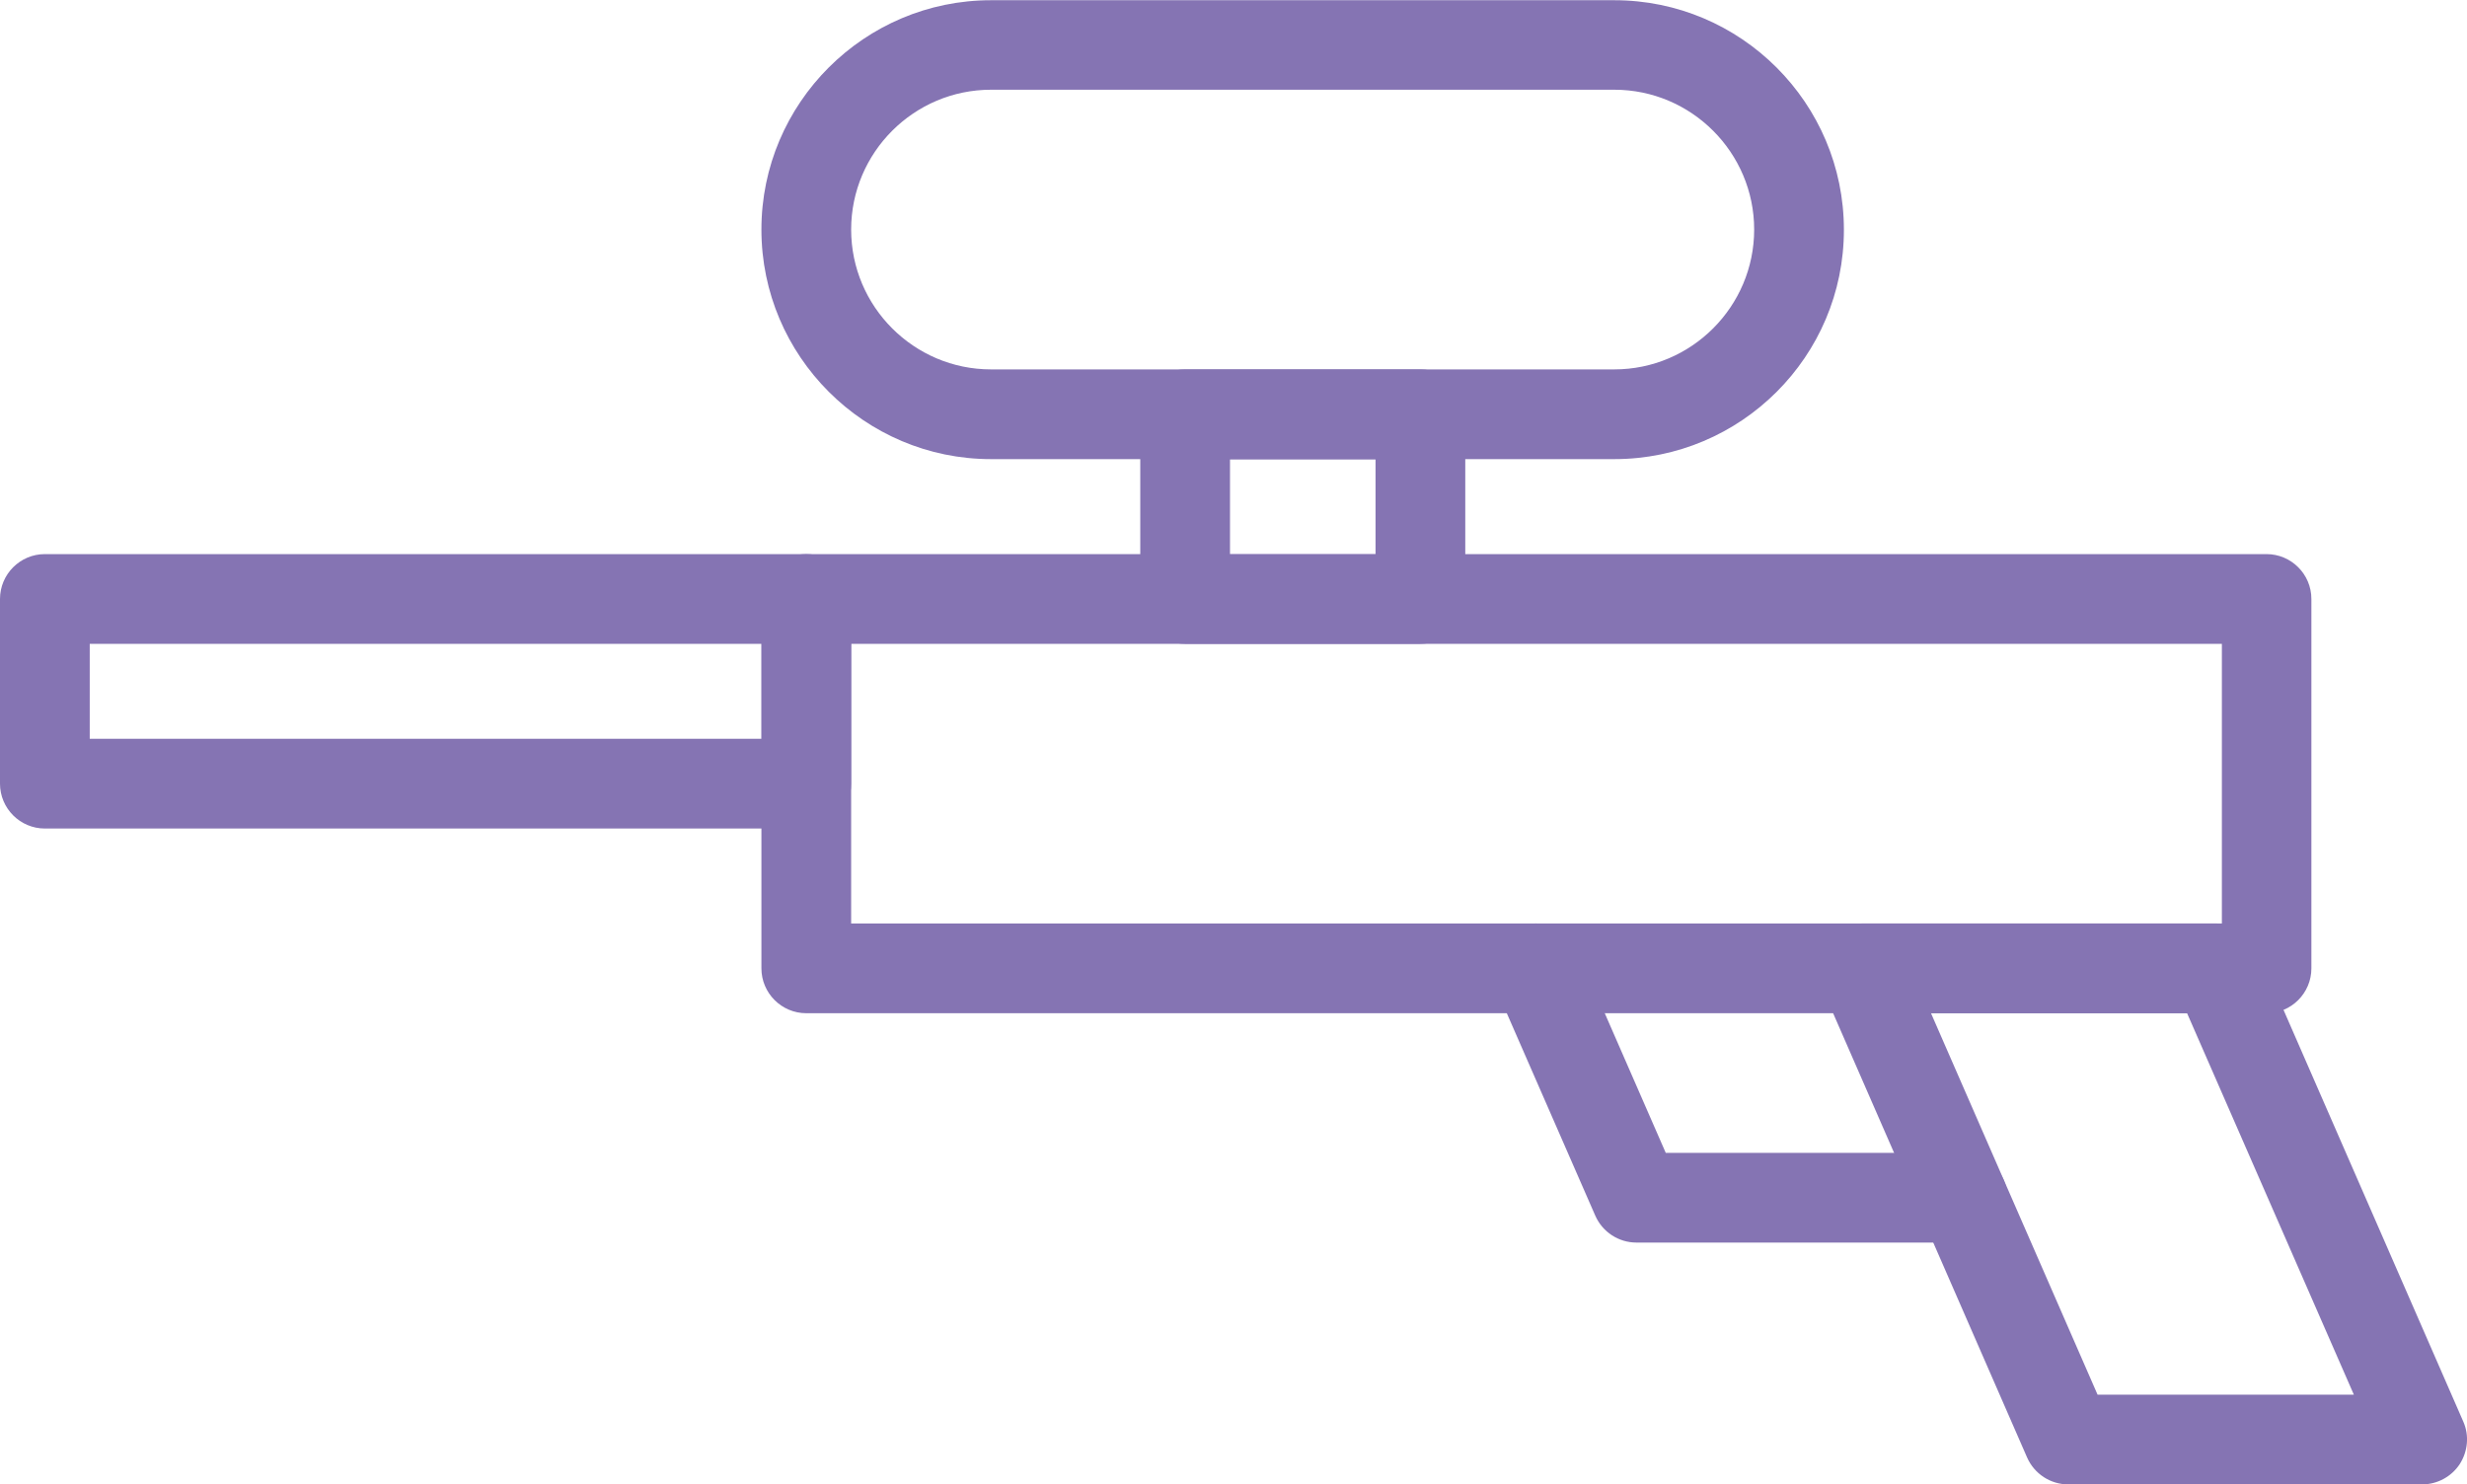 <?xml version="1.0" encoding="utf-8"?>
<!-- Generator: Adobe Illustrator 23.0.6, SVG Export Plug-In . SVG Version: 6.00 Build 0)  -->
<svg version="1.1" id="Layer_1" xmlns="http://www.w3.org/2000/svg" xmlns:xlink="http://www.w3.org/1999/xlink" x="0px" y="0px"
	 viewBox="0 0 112.72 67.83" style="enable-background:new 0 0 112.72 67.83;" xml:space="preserve">
<style type="text/css">
	.st0{fill:#FDCE74;}
	.st1{fill:#8574B3;}
	.st2{fill:#FFFFFF;}
	.st3{fill:none;stroke:#FFFFFF;stroke-width:4.096;stroke-linecap:round;stroke-linejoin:round;stroke-miterlimit:10;}
</style>
<g>
	<g>
		<g>
			<path class="st1" d="M103.56,46.3H36.84c-1.13,0-2.05-0.92-2.05-2.05V27.37c0-1.13,0.92-2.05,2.05-2.05h66.72
				c1.13,0,2.05,0.92,2.05,2.05v16.88C105.61,45.38,104.69,46.3,103.56,46.3z M38.89,42.2h62.63V29.42H38.89V42.2z"/>
		</g>
		<g>
			<path class="st1" d="M36.84,37.86H2.05C0.92,37.86,0,36.94,0,35.81v-8.44c0-1.13,0.92-2.05,2.05-2.05h34.79
				c1.13,0,2.05,0.92,2.05,2.05v8.44C38.89,36.94,37.97,37.86,36.84,37.86z M4.1,33.76h30.7v-4.34H4.1V33.76z"/>
		</g>
		<g>
			<path class="st1" d="M64.89,29.42H54.15c-1.13,0-2.05-0.92-2.05-2.05v-8.44c0-1.13,0.92-2.05,2.05-2.05h10.75
				c1.13,0,2.05,0.92,2.05,2.05v8.44C66.94,28.5,66.02,29.42,64.89,29.42z M56.2,25.33h6.65v-4.34H56.2V25.33z"/>
		</g>
		<g>
			<path class="st1" d="M73.76,20.98H45.28c-5.78,0-10.49-4.71-10.49-10.49S39.5,0.01,45.28,0.01h28.48
				c5.78,0,10.49,4.7,10.49,10.49S79.54,20.98,73.76,20.98z M45.28,4.1c-3.52,0-6.39,2.87-6.39,6.39s2.87,6.39,6.39,6.39h28.48
				c3.52,0,6.39-2.87,6.39-6.39S77.28,4.1,73.76,4.1H45.28z"/>
		</g>
		<g>
			<path class="st1" d="M110.67,67.83H94.5c-0.81,0-1.55-0.48-1.88-1.23l-9.4-21.53c-0.28-0.63-0.21-1.36,0.16-1.94
				c0.38-0.58,1.02-0.93,1.71-0.93h16.18c0.81,0,1.55,0.48,1.88,1.23l9.4,21.53c0.28,0.63,0.21,1.36-0.16,1.94
				C112.01,67.48,111.36,67.83,110.67,67.83z M95.84,63.73h11.71L99.93,46.3H88.23L95.84,63.73z"/>
		</g>
		<g>
			<path class="st1" d="M89.67,56.78h-14.9c-0.81,0-1.55-0.48-1.88-1.23l-4.58-10.48c-0.45-1.04,0.02-2.24,1.06-2.7
				c1.04-0.45,2.24,0.02,2.7,1.06l4.04,9.25h13.56c1.13,0,2.05,0.92,2.05,2.05S90.81,56.78,89.67,56.78z"/>
		</g>
	</g>
</g>
</svg>
